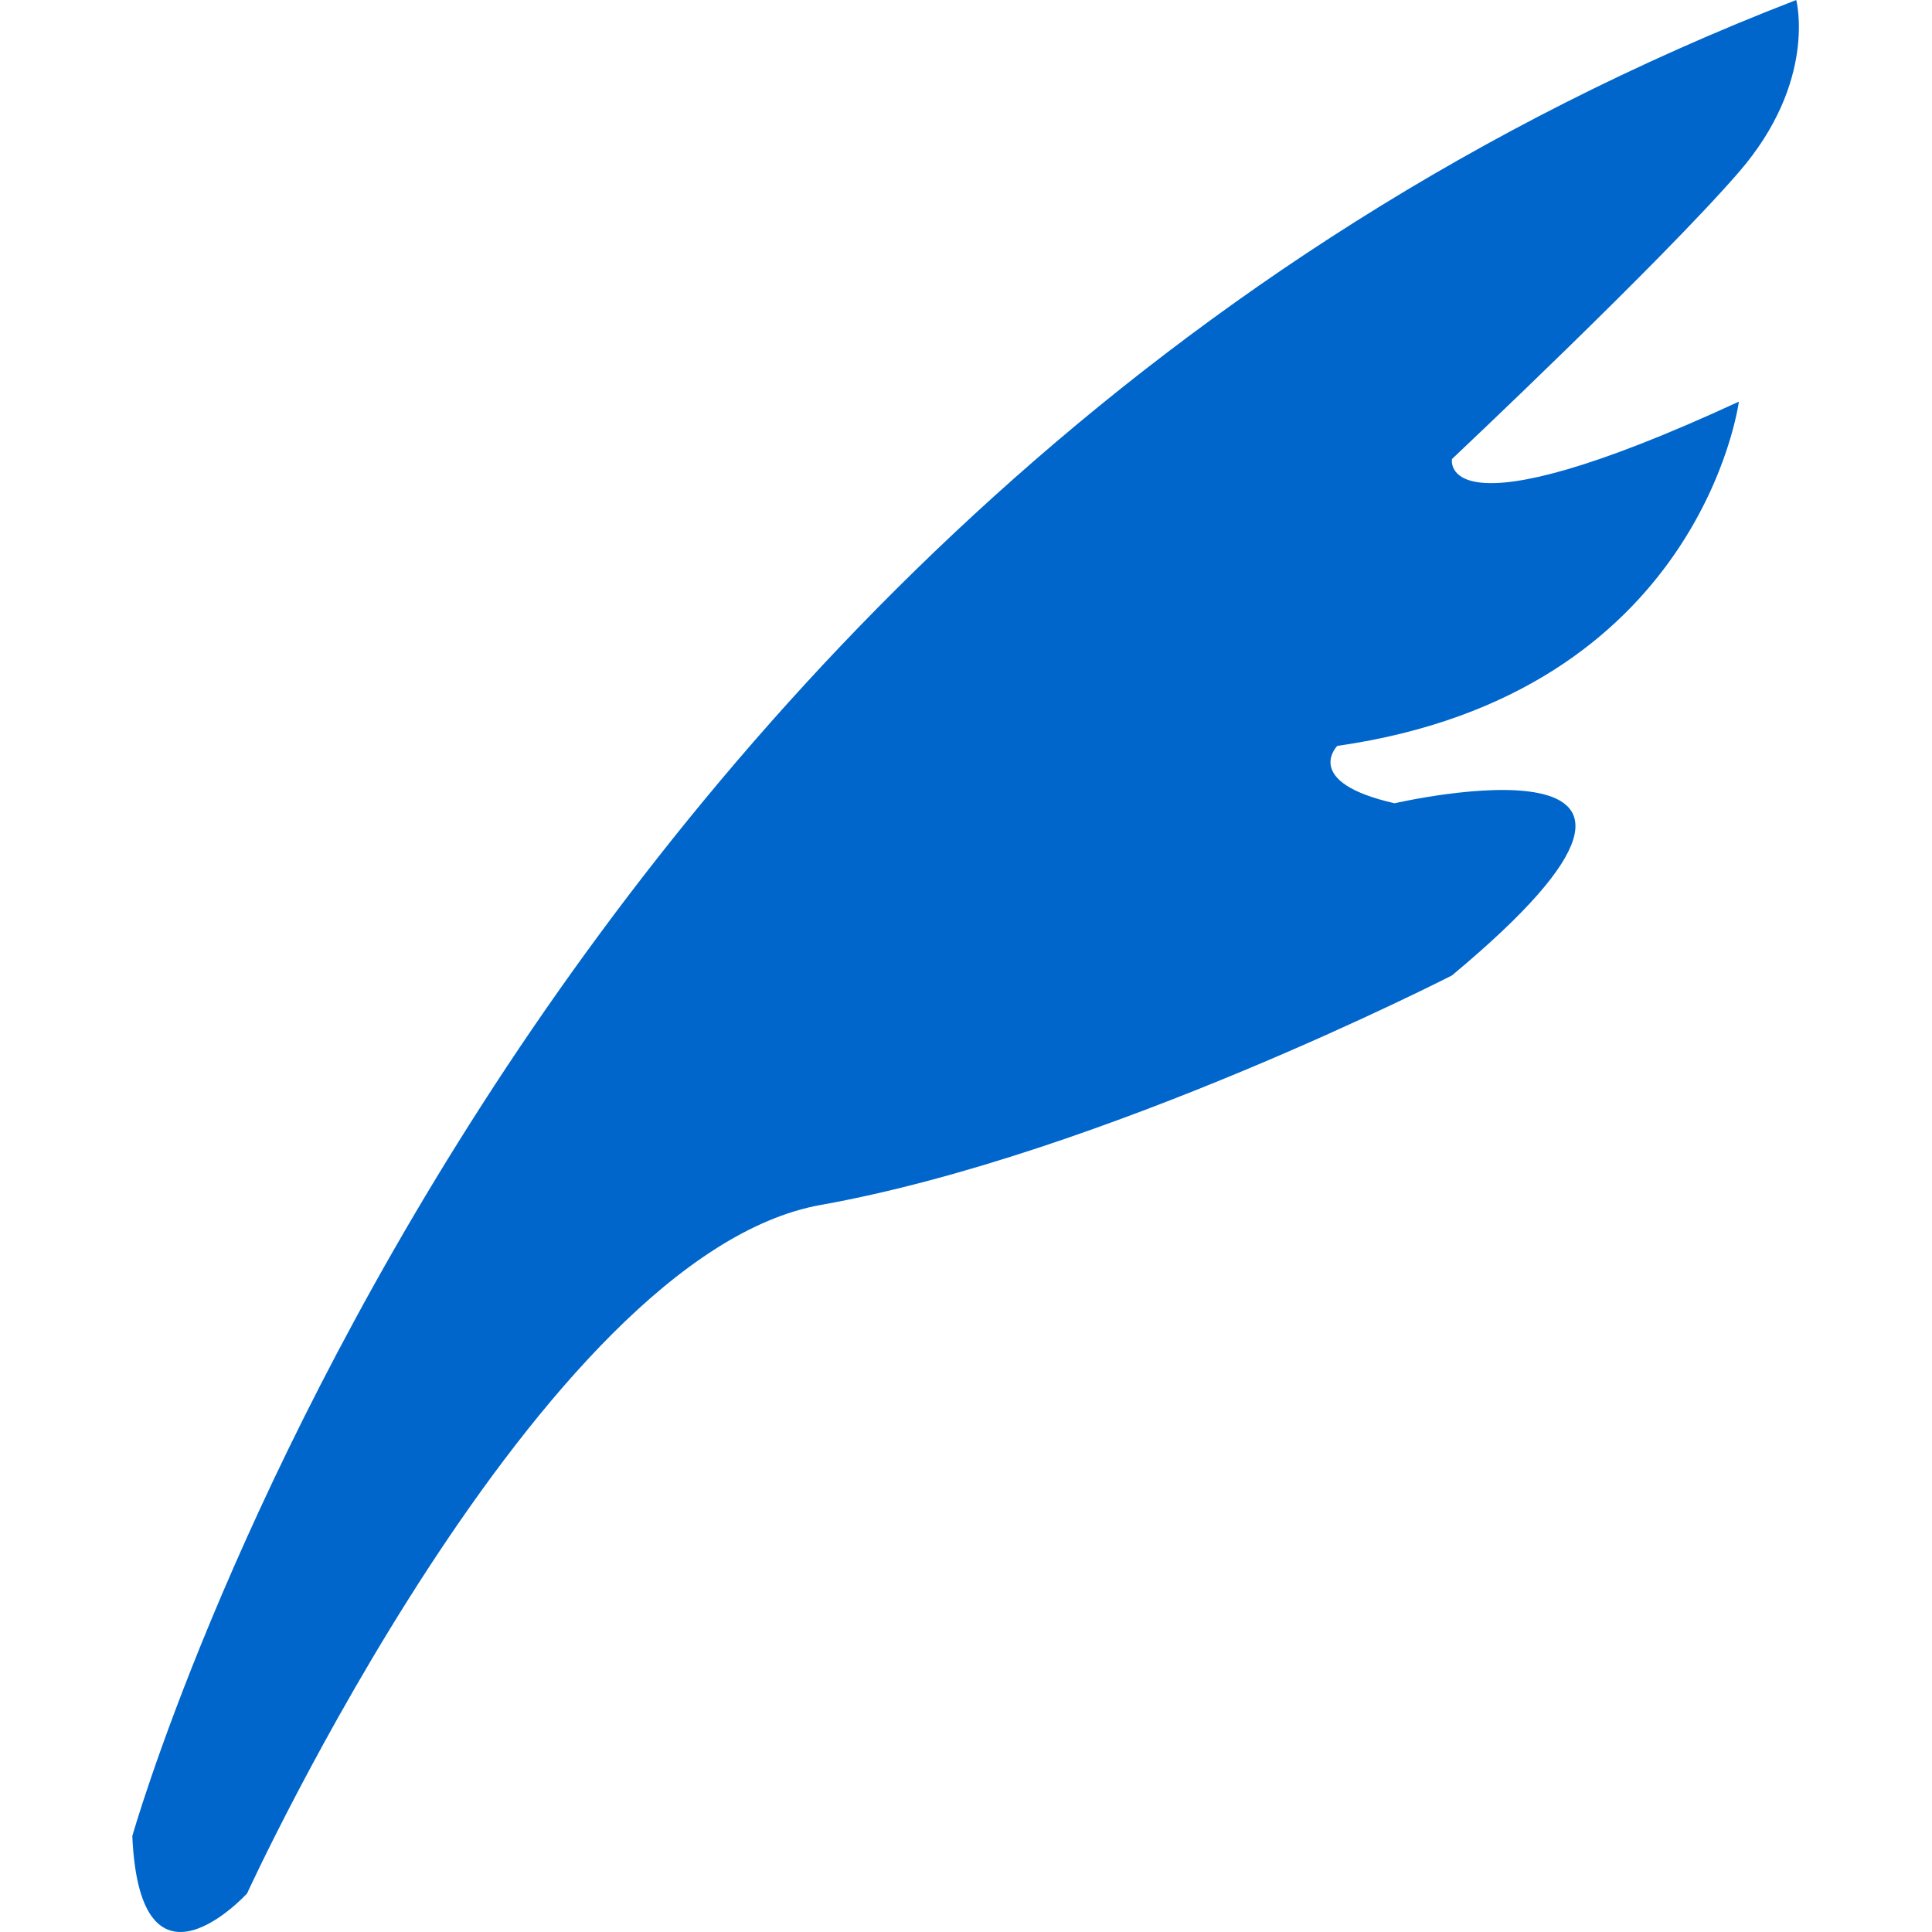 <?xml version="1.0" standalone="no"?><!DOCTYPE svg PUBLIC "-//W3C//DTD SVG 1.1//EN" "http://www.w3.org/Graphics/SVG/1.1/DTD/svg11.dtd"><svg t="1682580410963" class="icon" viewBox="0 0 1024 1024" version="1.1" xmlns="http://www.w3.org/2000/svg" p-id="11516" xmlns:xlink="http://www.w3.org/1999/xlink" width="200" height="200"><path d="M70.127 973.154S270.81 263.177 952.047 0c0 0 11.344 43.032-30.41 91.233S769.58 243.288 769.58 243.288s-8.21 43.67 152.056-30.41c0 0-20.041 154.913-212.878 182.466 0 0-18.946 19.22 30.411 30.41 0 0 193.688-44.734 30.411 91.234 0 0-185.355 95.004-334.521 121.644-149.166 26.64-304.11 364.933-304.11 364.933s-56.717 62.19-60.823-30.411z" p-id="11517" fill="#0066cc"></path></svg>